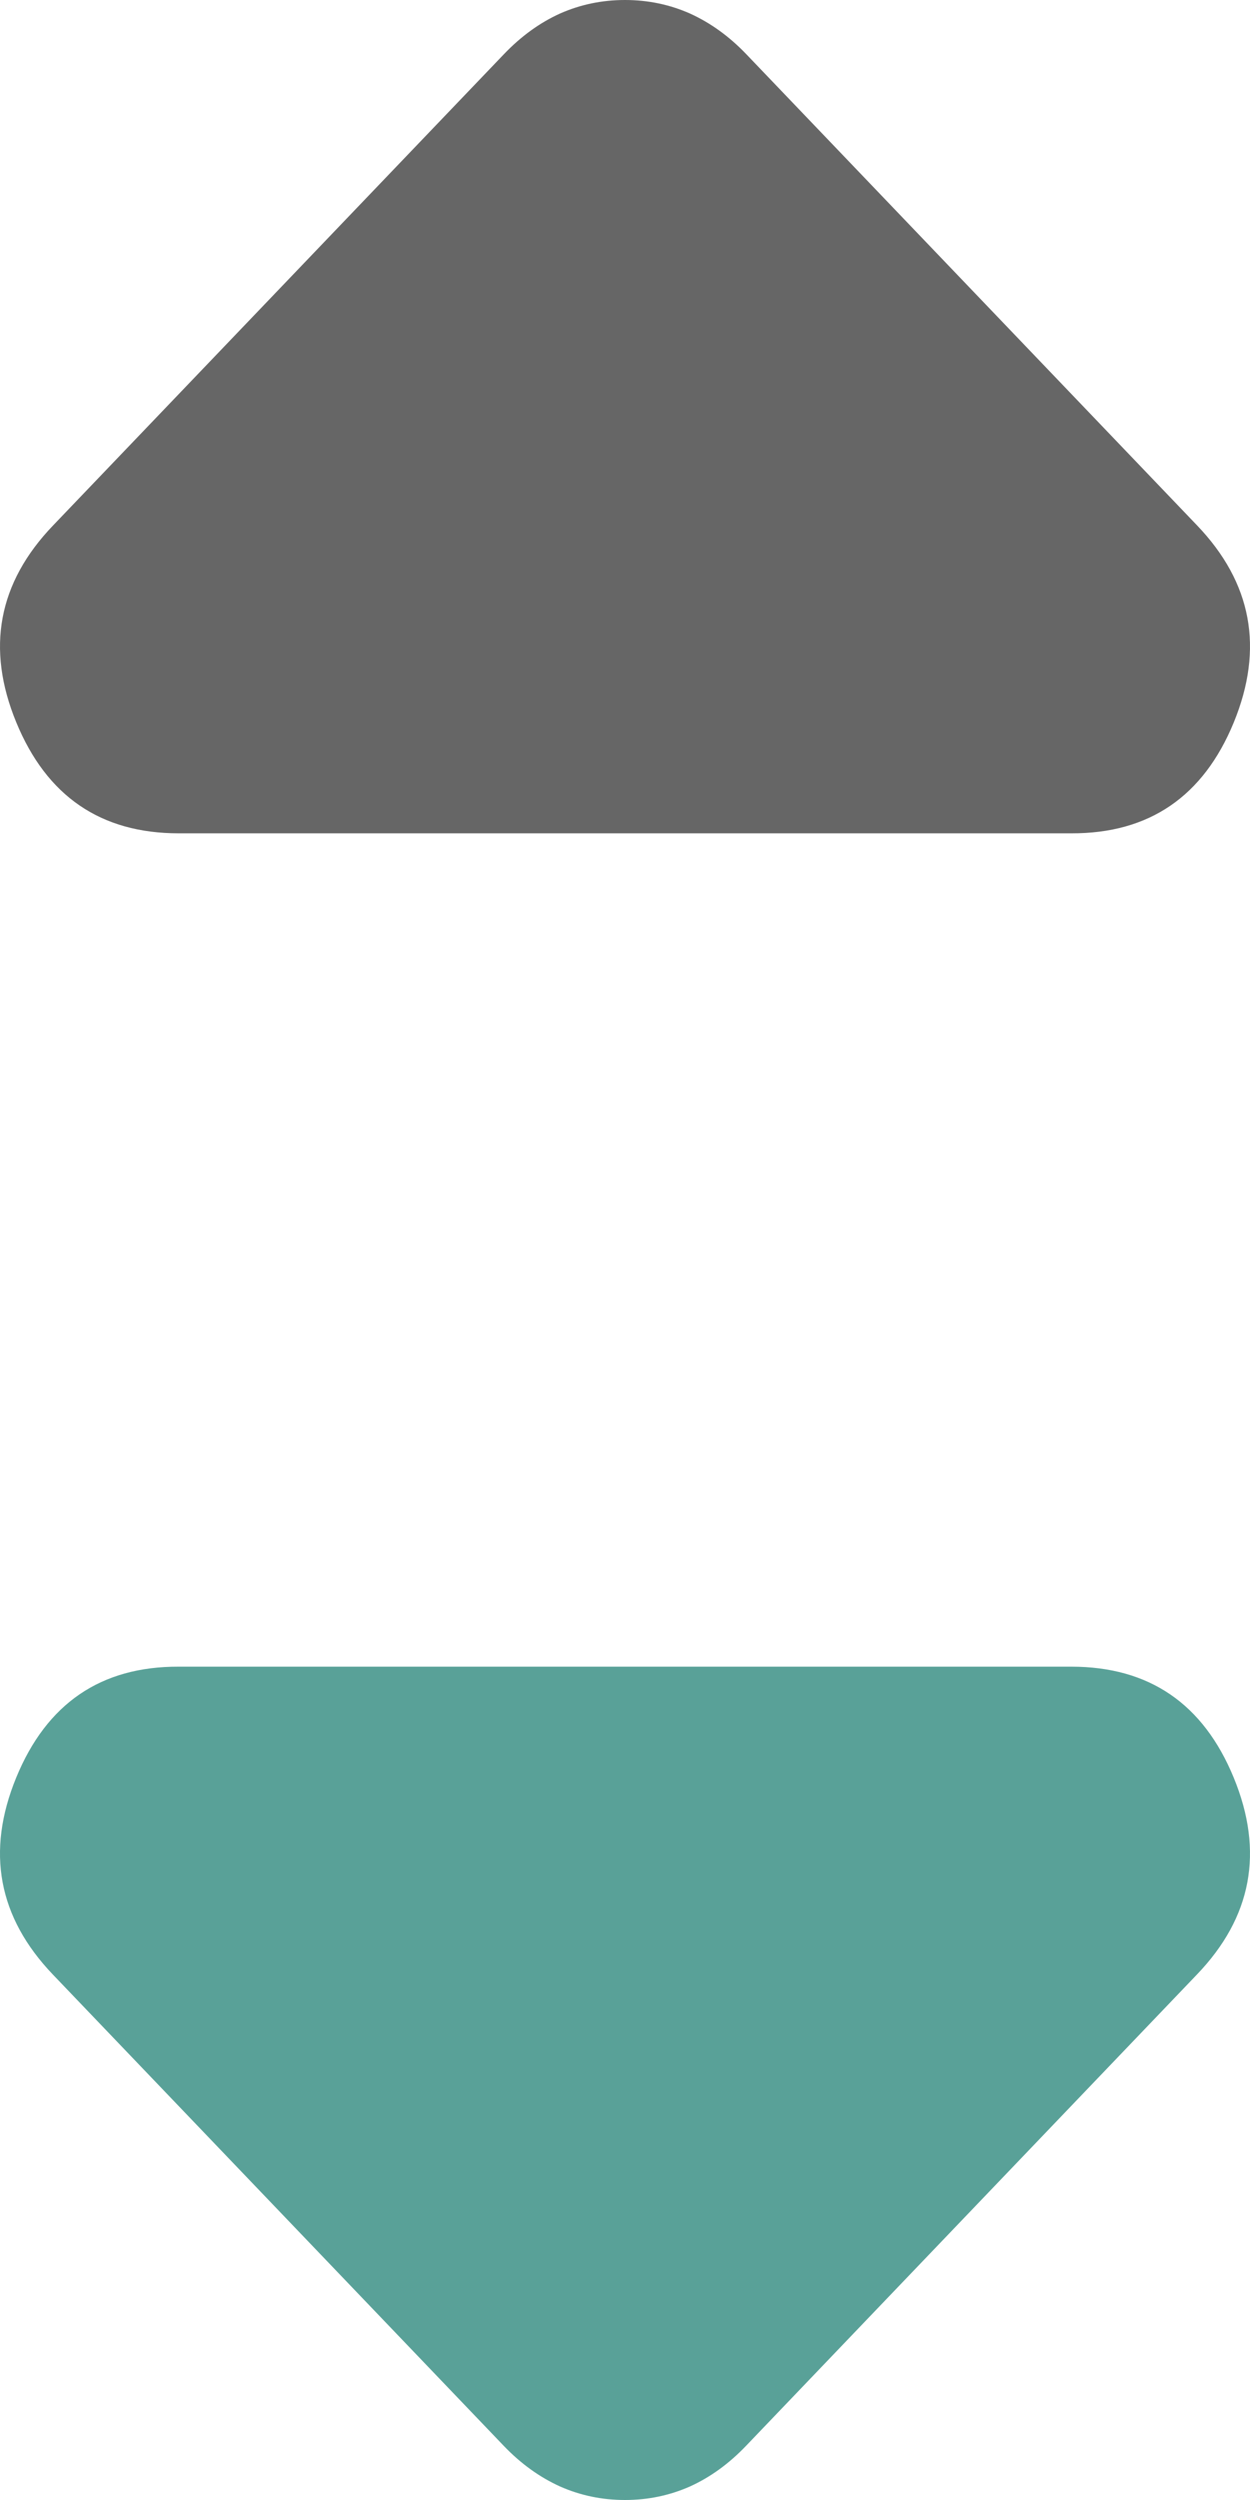 <svg width="6" height="12" viewBox="0 0 6 12" fill="none" xmlns="http://www.w3.org/2000/svg">
<g id="Frame 814" clip-path="url(#clip0_2737_5326)">
<path id="Vector" d="M5.745 9.478L3.582 11.739C3.499 11.826 3.409 11.891 3.312 11.935C3.215 11.978 3.111 12 3 12C2.889 12 2.785 11.978 2.688 11.935C2.591 11.891 2.5 11.826 2.417 11.739L0.254 9.478C-0.009 9.203 -0.068 8.888 0.078 8.532C0.224 8.177 0.484 7.999 0.857 8H5.142C5.516 8 5.776 8.178 5.922 8.533C6.068 8.888 6.009 9.203 5.745 9.478Z" fill="#228276" fill-opacity="0.75"/>
<path id="Vector_2" d="M0.255 2.522L2.418 0.261C2.501 0.174 2.591 0.109 2.688 0.065C2.785 0.022 2.889 0 3 0C3.111 0 3.215 0.022 3.312 0.065C3.409 0.109 3.5 0.174 3.583 0.261L5.746 2.522C6.009 2.797 6.068 3.112 5.922 3.468C5.776 3.823 5.516 4.001 5.143 4H0.858C0.484 4 0.224 3.822 0.078 3.467C-0.068 3.112 -0.009 2.797 0.255 2.522Z" fill="#333333" fill-opacity="0.75"/>
</g>
<defs>
<clipPath id="clip0_2737_5326">
<rect width="6" height="12" fill="white"/>
</clipPath>
</defs>
</svg>
